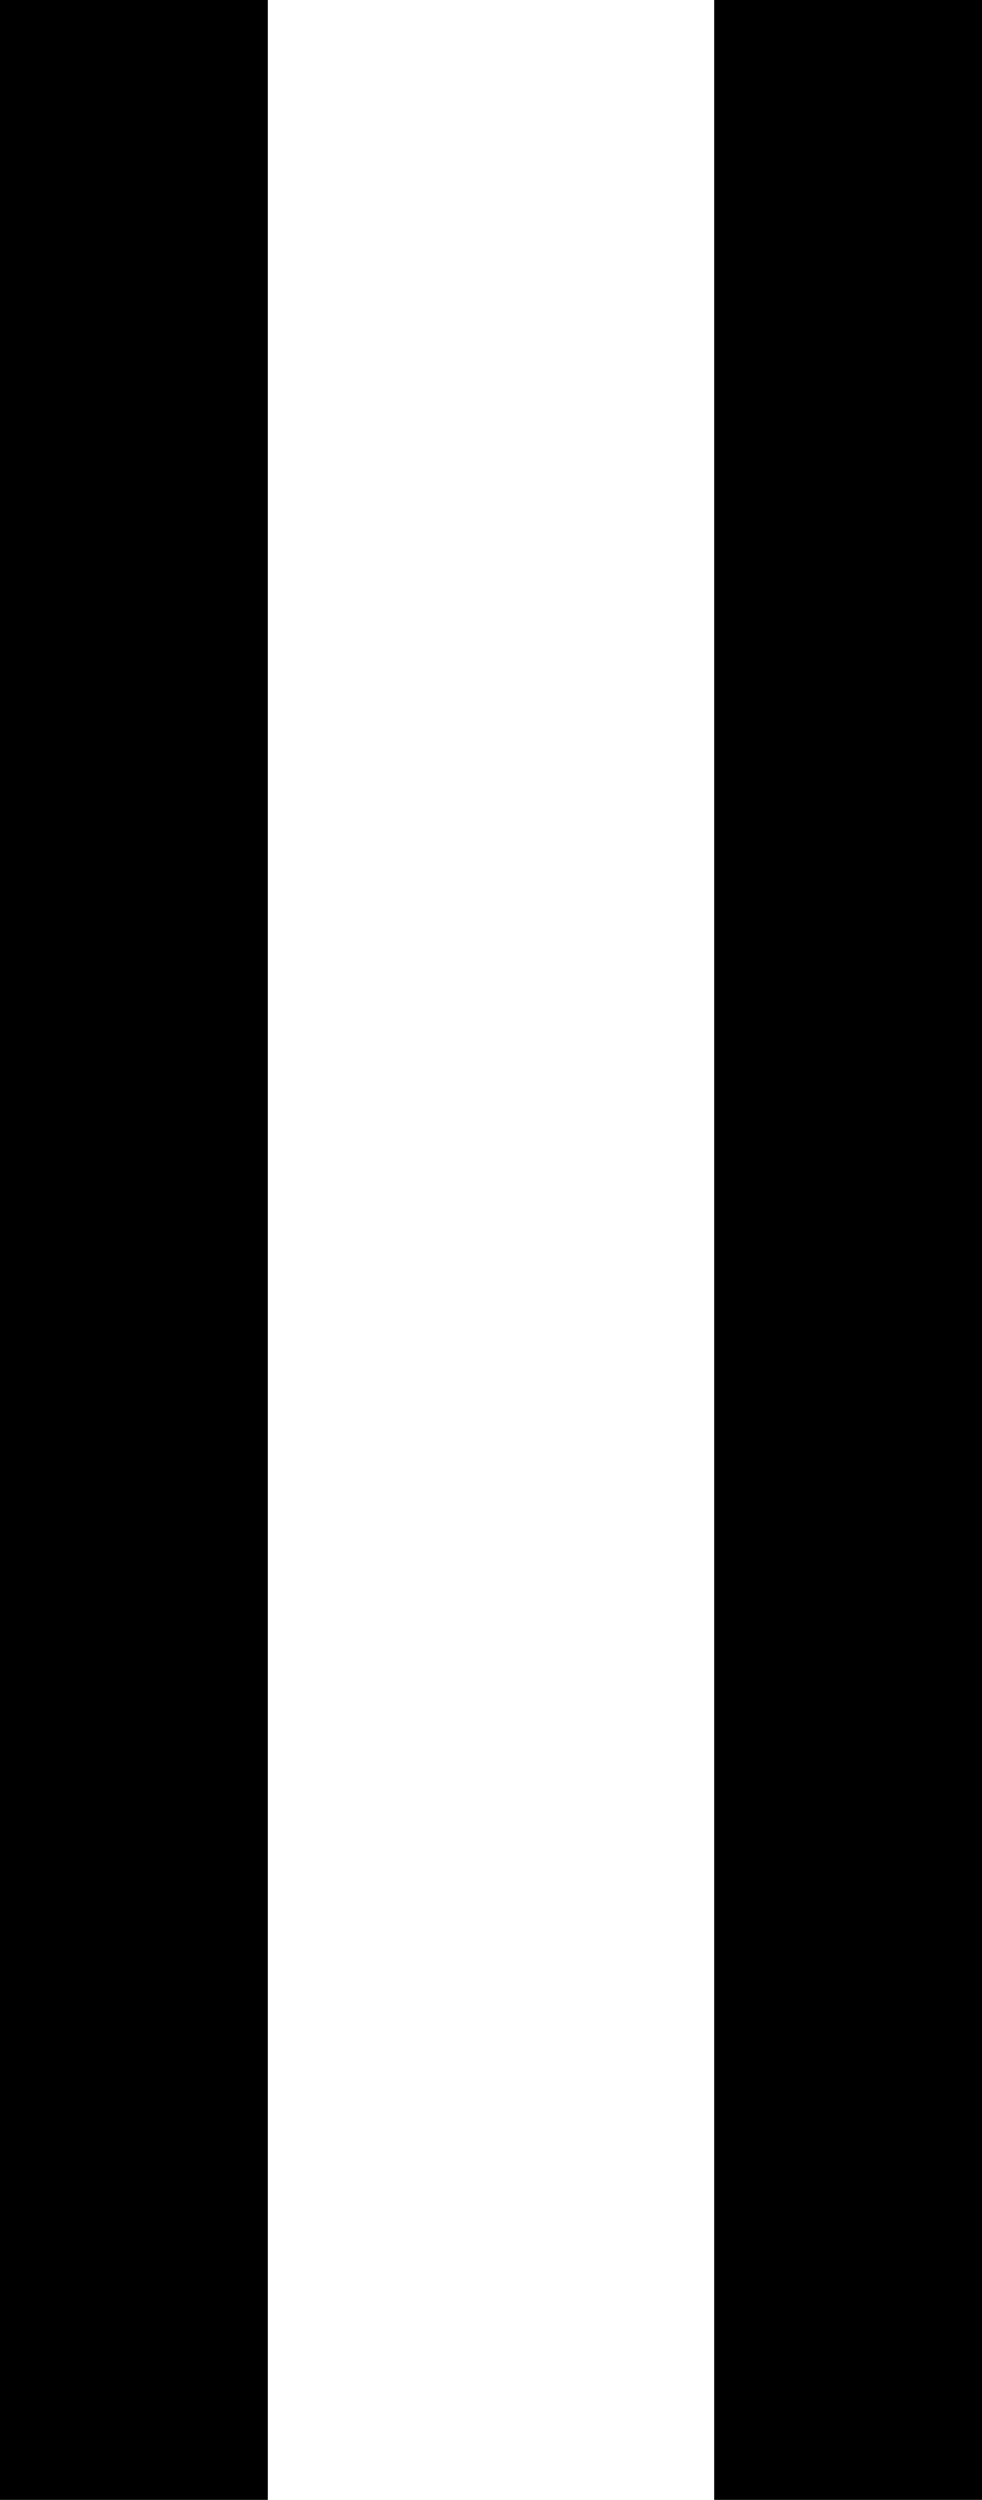 <svg xmlns="http://www.w3.org/2000/svg" viewBox="0 0 176 448">
  <path d="M 48 0 L 0 0 L 48 0 L 0 0 L 0 448 L 0 448 L 48 448 L 48 448 L 48 0 L 48 0 Z M 176 0 L 128 0 L 176 0 L 128 0 L 128 448 L 128 448 L 176 448 L 176 448 L 176 0 L 176 0 Z" />
</svg>